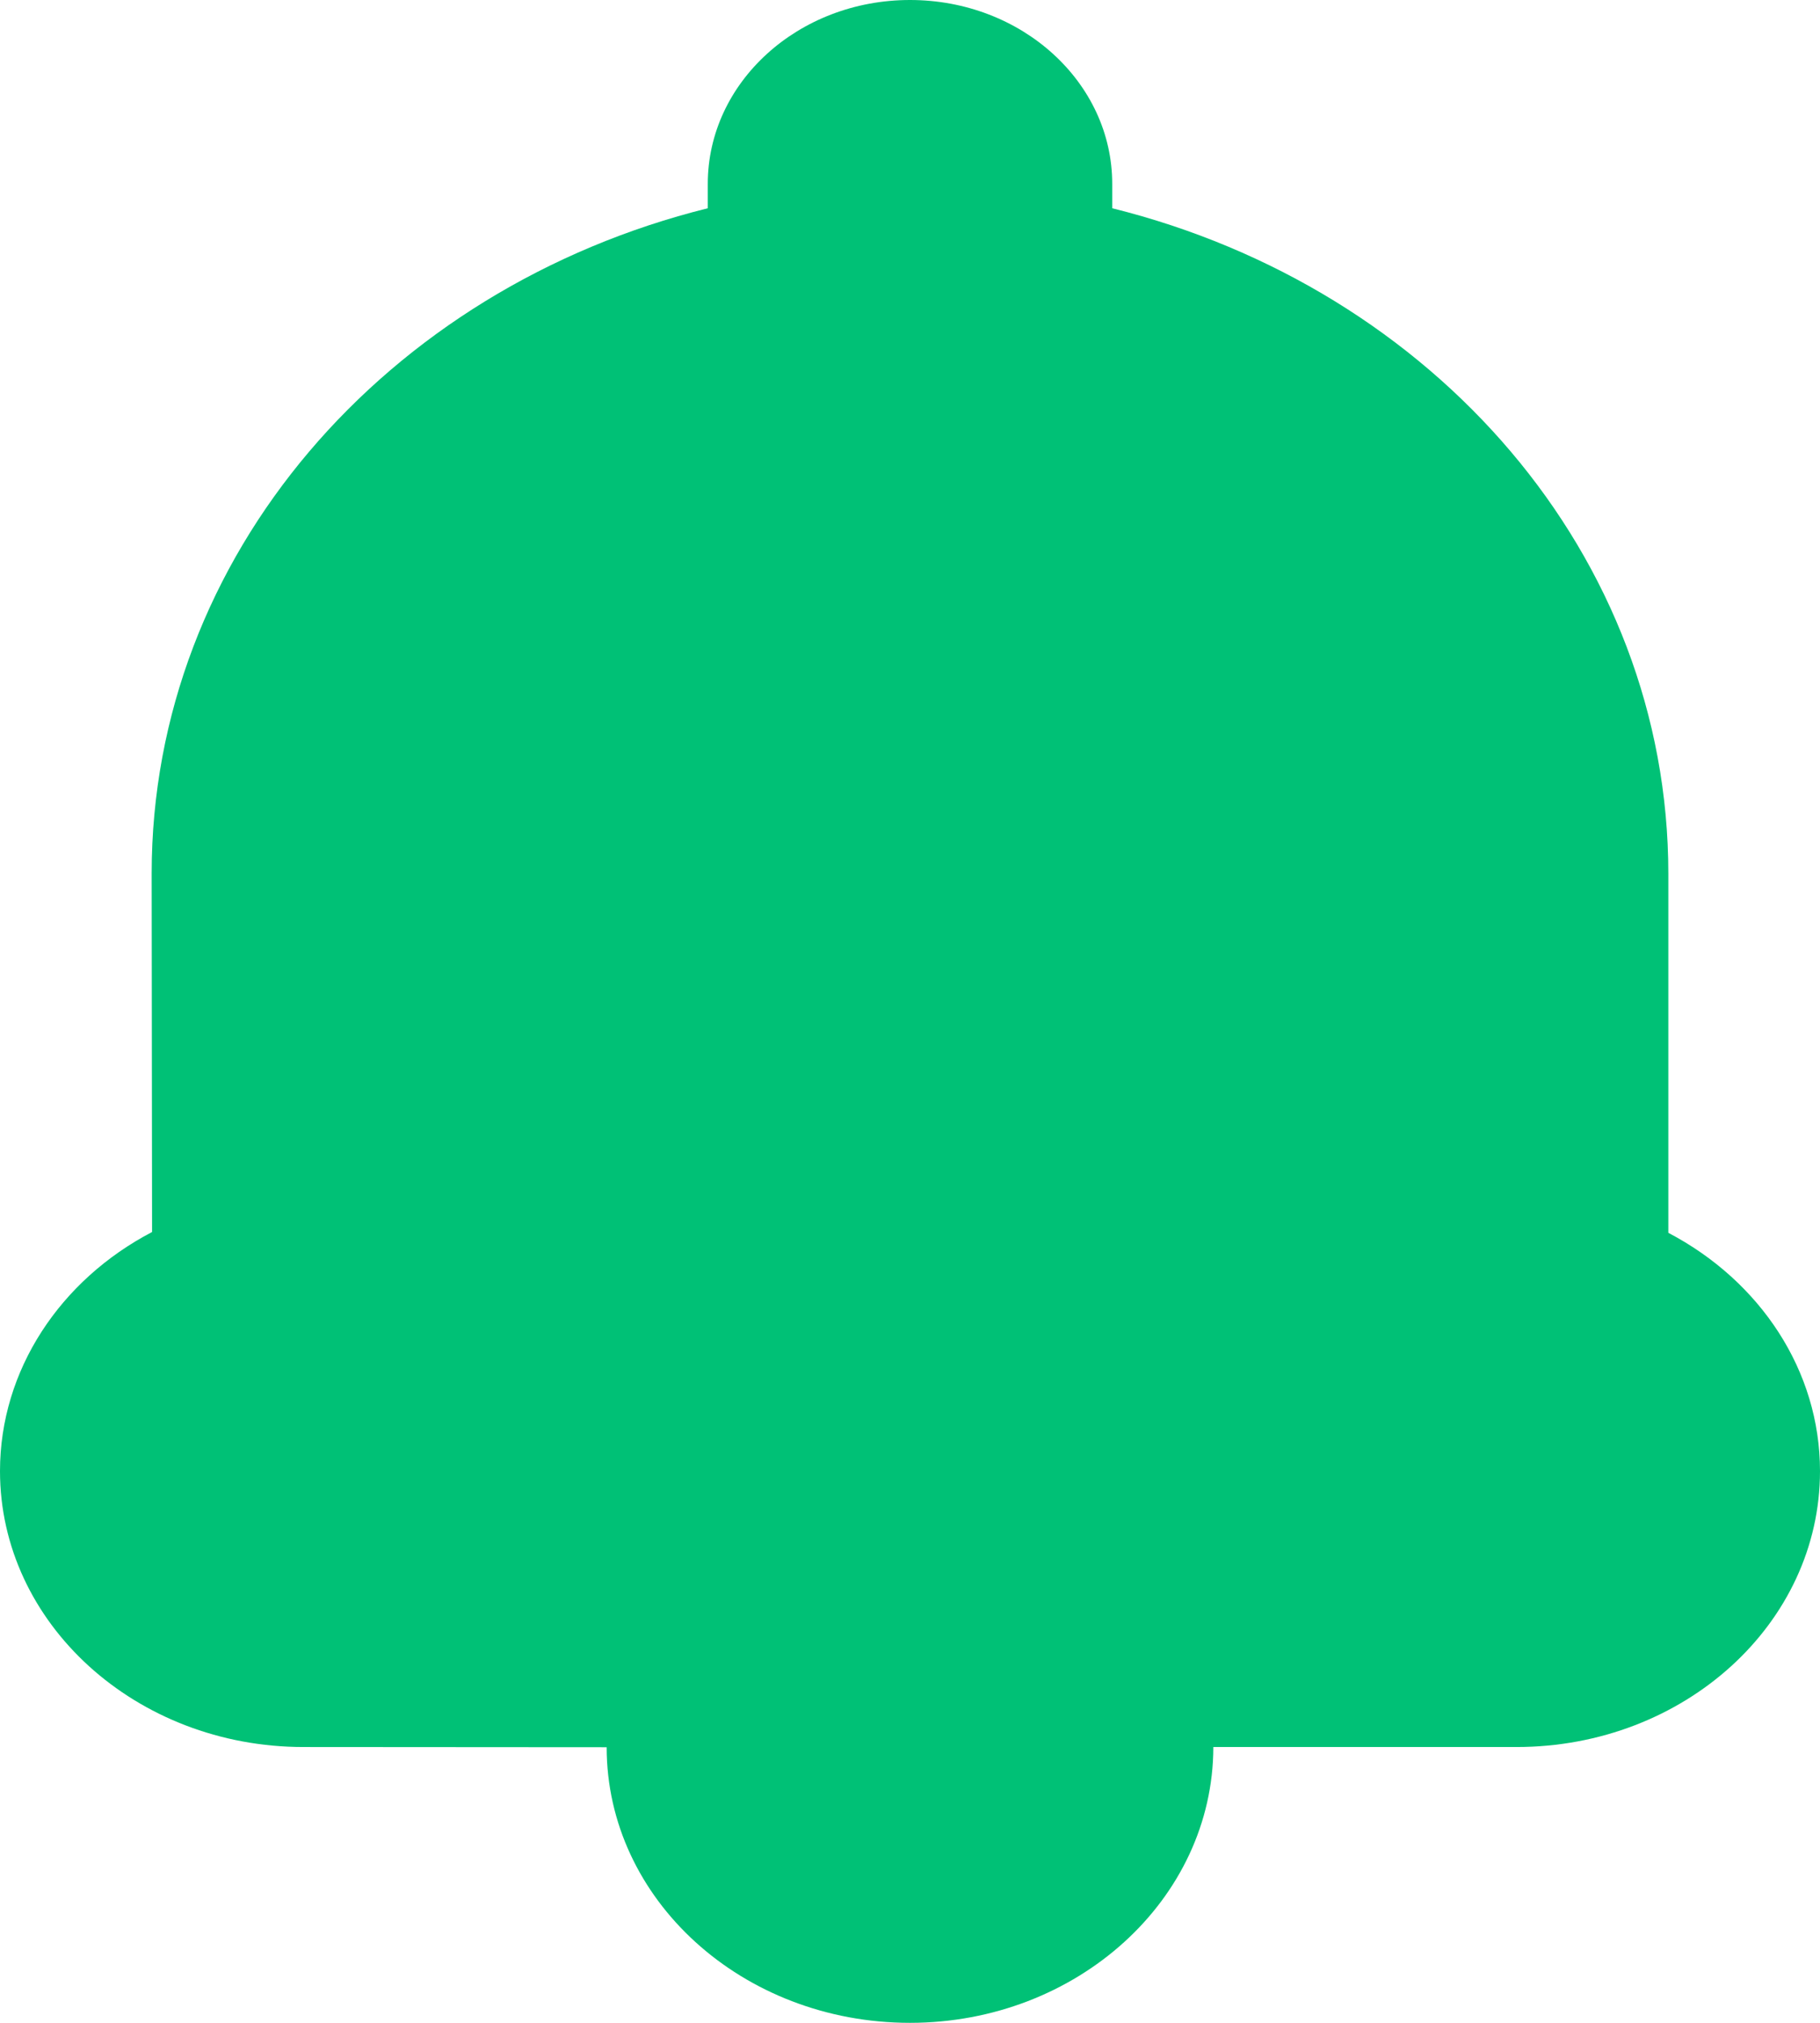<?xml version="1.0" encoding="UTF-8"?>
<svg width="18px" height="20px" viewBox="0 0 18 20" version="1.1" xmlns="http://www.w3.org/2000/svg" xmlns:xlink="http://www.w3.org/1999/xlink">
    <!-- Generator: Sketch 52.6 (67491) - http://www.bohemiancoding.com/sketch -->
    <title>Combined Shape</title>
    <desc>Created with Sketch.</desc>
    <g id="Inbox/unread" stroke="none" stroke-width="1" fill="none" fill-rule="evenodd">
        <g id="Inbox:-Slide-gesture-(clear)" transform="translate(-225, -745)" fill="#00C176">
            <g id="App-dock-Copy" transform="translate(0, 733)">
                <g id="Group-2" transform="translate(35, 12)">
                    <path d="M193.002,17.273 C191.345,17.273 190,16.05 190,14.545 C190,13.547 190.595,12.656 191.504,12.181 C191.504,11.905 191.5,8.635 191.5,8.635 C191.5,5.494 193.82,2.849 197,2.059 L197,1.818 C197,0.814 197.895,0 199,0 C200.105,0 201,0.814 201,1.818 L201,2.059 C204.181,2.849 206.5,5.494 206.5,8.64 L206.5,12.189 C207.41,12.666 208,13.553 208,14.545 C208,16.052 206.657,17.273 204.998,17.273 L202,17.273 C201.998,18.779 200.652,20 199,20 C197.343,20 196,18.78 196,17.275 L193.002,17.273 Z" id="Combined-Shape"></path>
                </g>
            </g>
        </g>
    </g>
</svg>